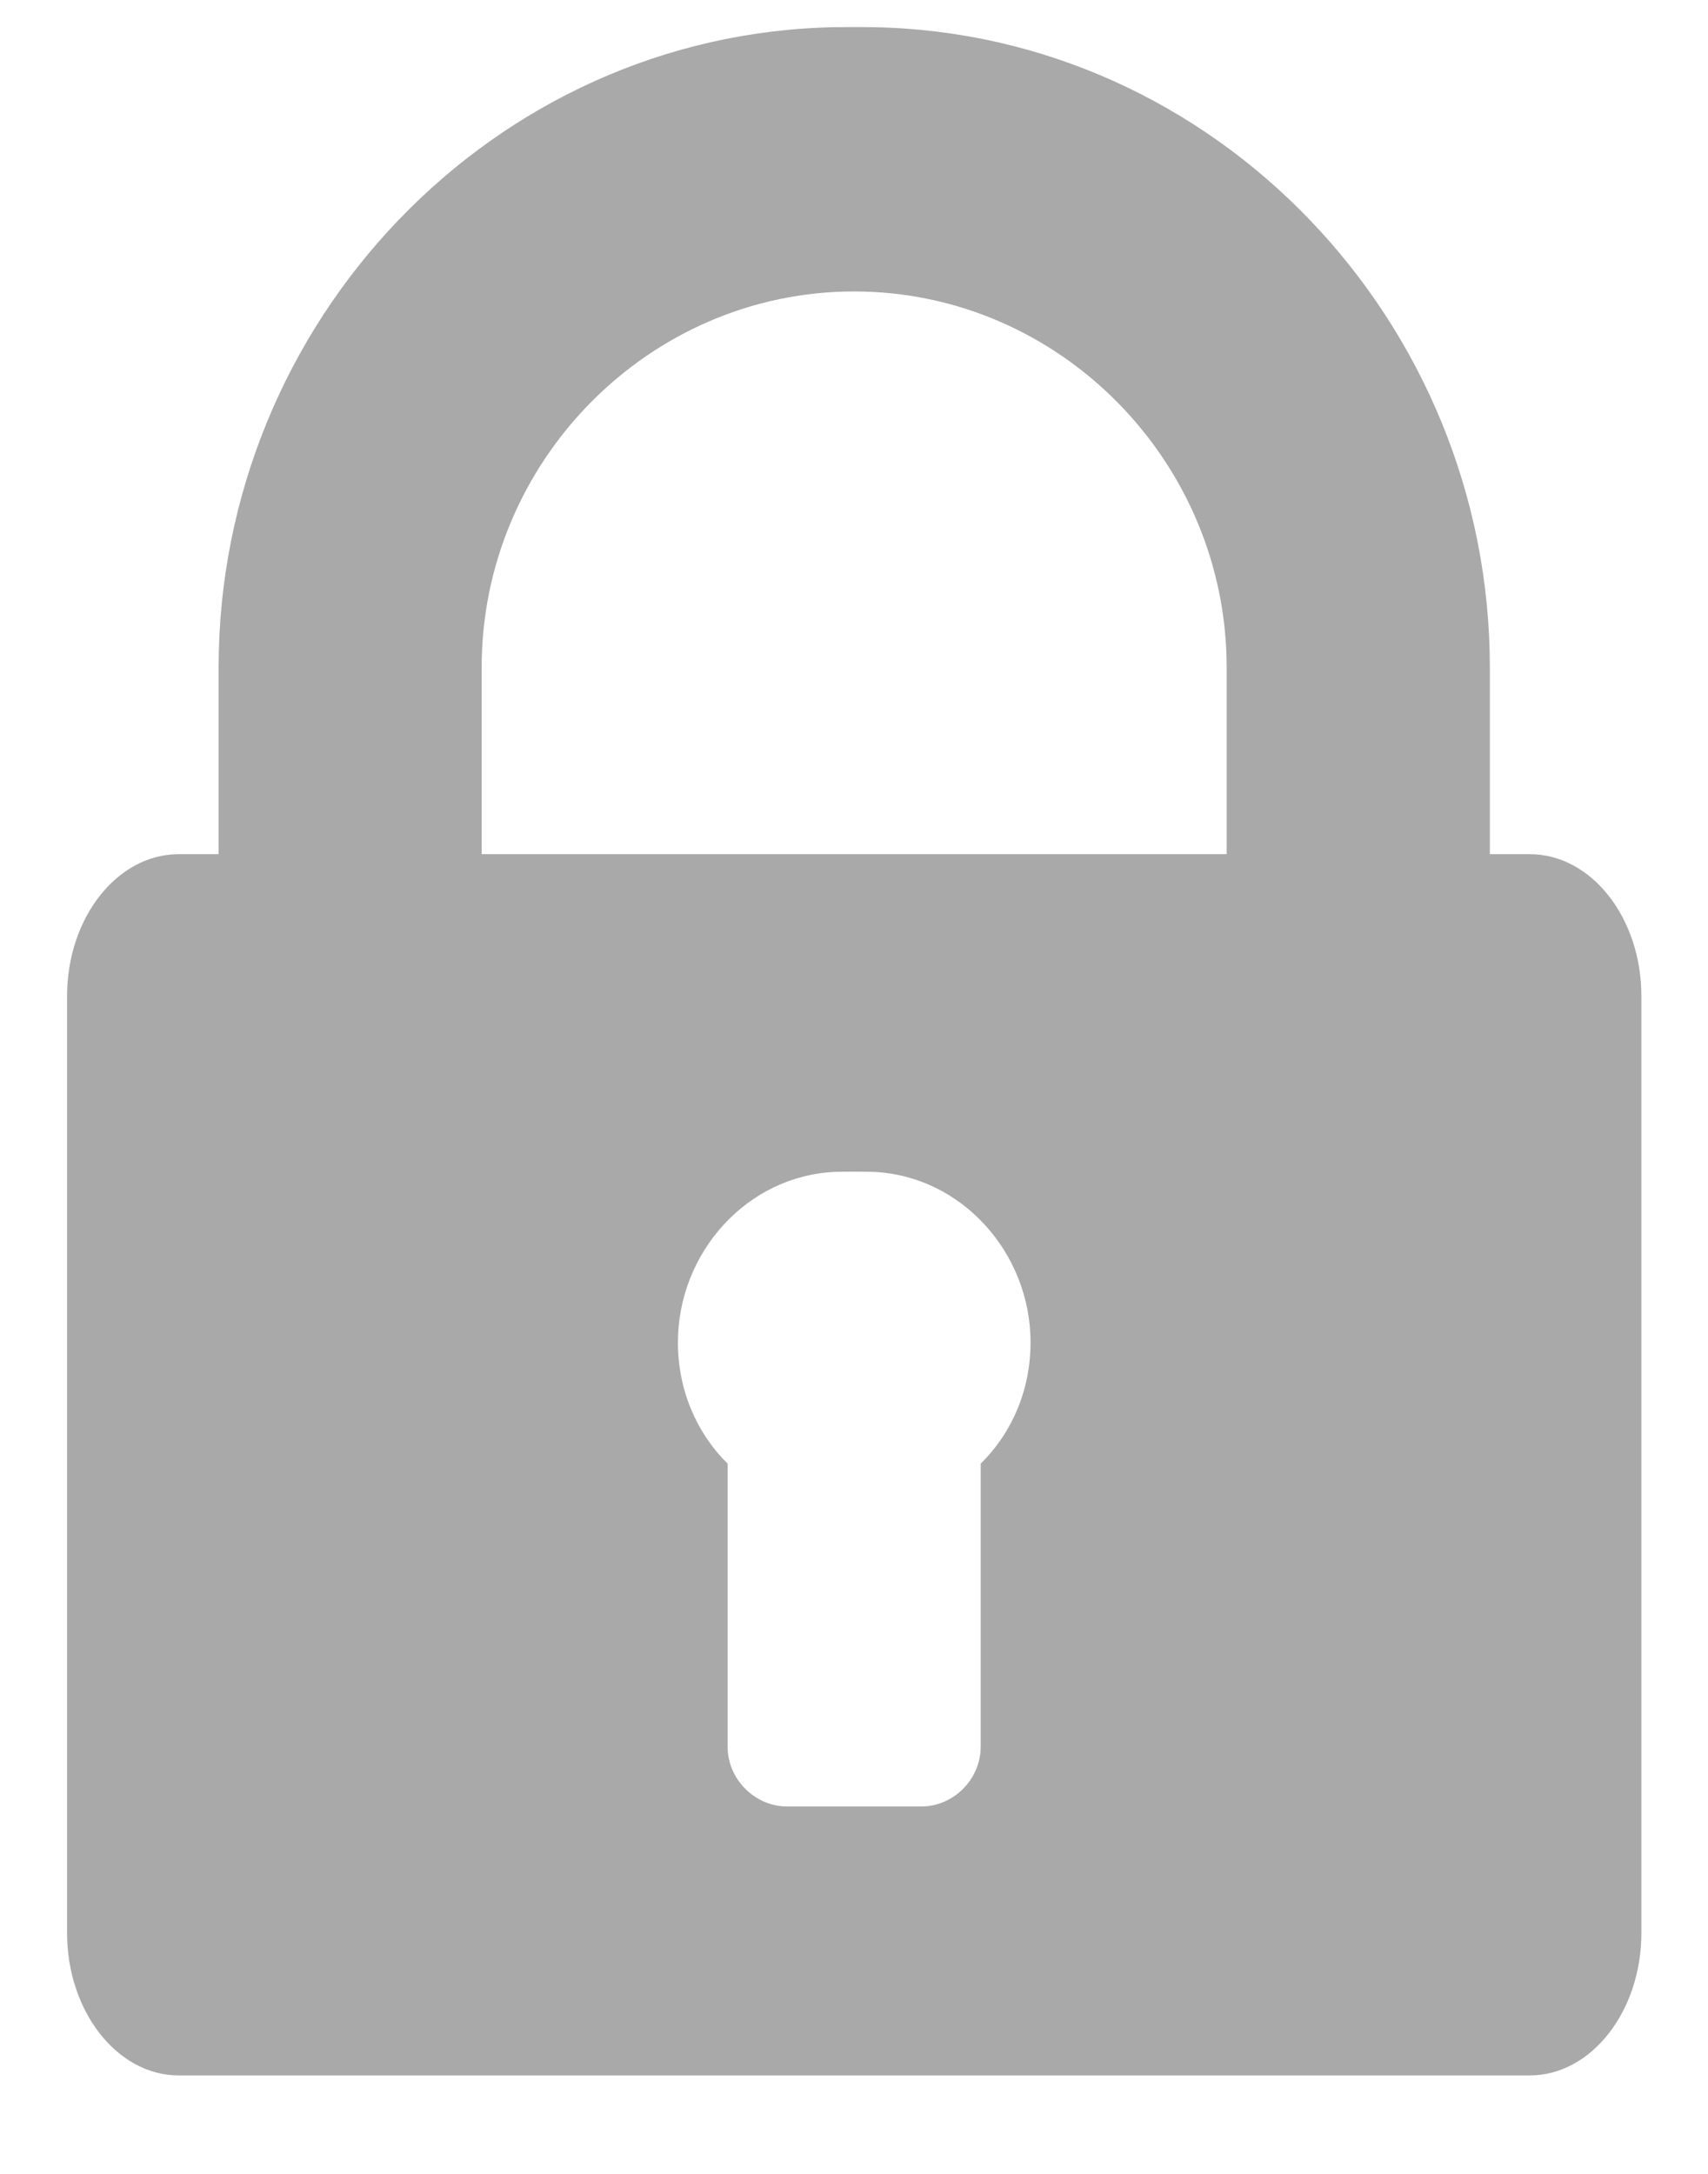 <svg width="11" height="14" viewBox="0 0 11 14" fill="none" xmlns="http://www.w3.org/2000/svg">
<path d="M9.852 5.501H9.595V4.298C9.595 2.073 7.829 0.214 5.622 0.175C5.562 0.174 5.441 0.174 5.381 0.175C3.174 0.214 1.408 2.073 1.408 4.298V5.501H1.151C0.755 5.501 0.432 5.91 0.432 6.415V12.449C0.432 12.953 0.755 13.366 1.151 13.366H9.852C10.248 13.366 10.571 12.953 10.571 12.449V6.415C10.571 5.91 10.248 5.501 9.852 5.501ZM6.316 9.426V11.249C6.316 11.458 6.142 11.634 5.933 11.634H5.07C4.861 11.634 4.686 11.458 4.686 11.249V9.426C4.484 9.226 4.366 8.95 4.366 8.645C4.366 8.067 4.812 7.57 5.381 7.547C5.441 7.545 5.562 7.545 5.622 7.547C6.19 7.57 6.637 8.067 6.637 8.645C6.637 8.95 6.519 9.226 6.316 9.426ZM7.9 5.501H5.622H5.381H3.102V4.298C3.102 2.973 4.179 1.877 5.501 1.877C6.823 1.877 7.9 2.973 7.9 4.298V5.501H7.9Z" fill="#A9A9A9"/>
</svg>
